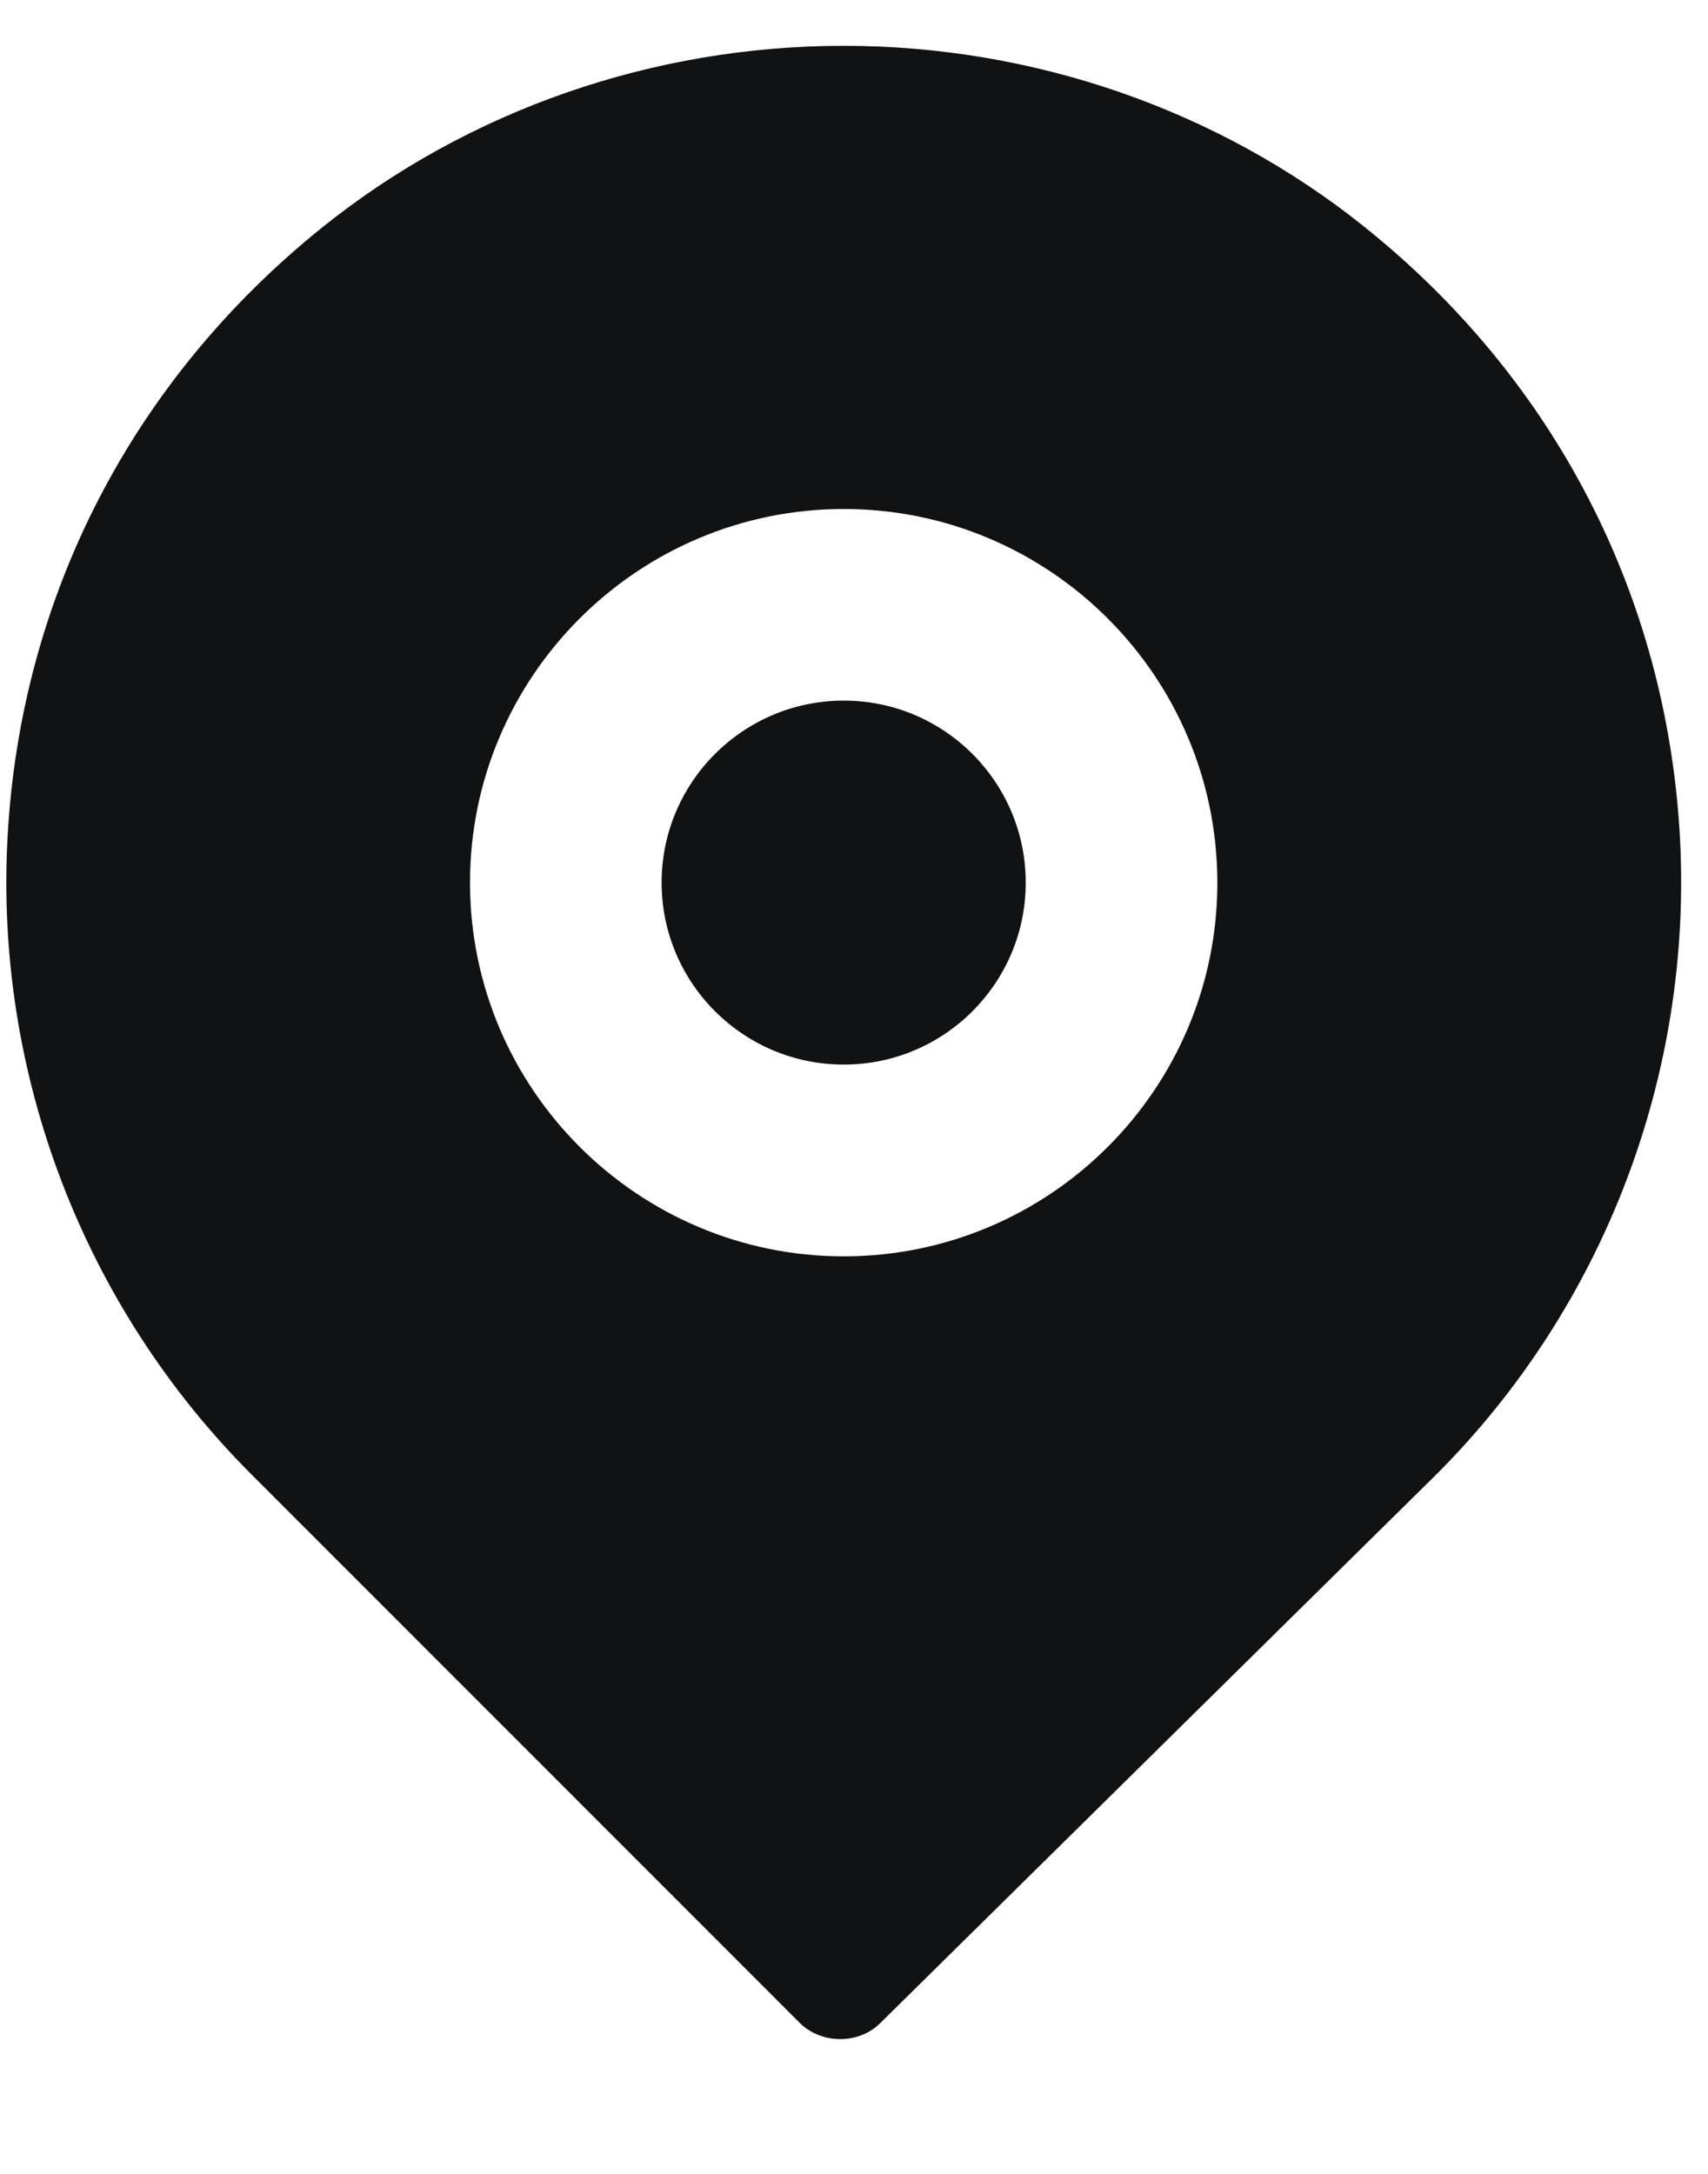 <svg width="11" height="14" viewBox="0 0 11 14" fill="none" xmlns="http://www.w3.org/2000/svg">
<path fill-rule="evenodd" clip-rule="evenodd" d="M5.434 0.295C6.659 0.295 7.849 0.709 8.786 1.46V1.46C10.012 2.441 10.732 3.835 10.819 5.386C10.903 6.917 10.331 8.415 9.251 9.495L5.669 13.029C5.531 13.167 5.29 13.166 5.151 13.028L1.621 9.497C0.538 8.415 -0.036 6.916 0.049 5.386C0.135 3.835 0.857 2.441 2.081 1.46C3.018 0.709 4.208 0.295 5.434 0.295ZM3.027 5.684C3.027 7.012 4.107 8.091 5.434 8.091C6.761 8.091 7.841 7.012 7.84 5.684C7.84 4.357 6.761 3.278 5.434 3.278C4.107 3.278 3.027 4.357 3.027 5.684Z" fill="#111213"/>
<path d="M5.434 4.512C4.787 4.512 4.261 5.037 4.261 5.684C4.261 6.331 4.787 6.856 5.434 6.856C6.081 6.856 6.606 6.331 6.606 5.684C6.606 5.037 6.081 4.512 5.434 4.512Z" fill="#111213"/>
</svg>
